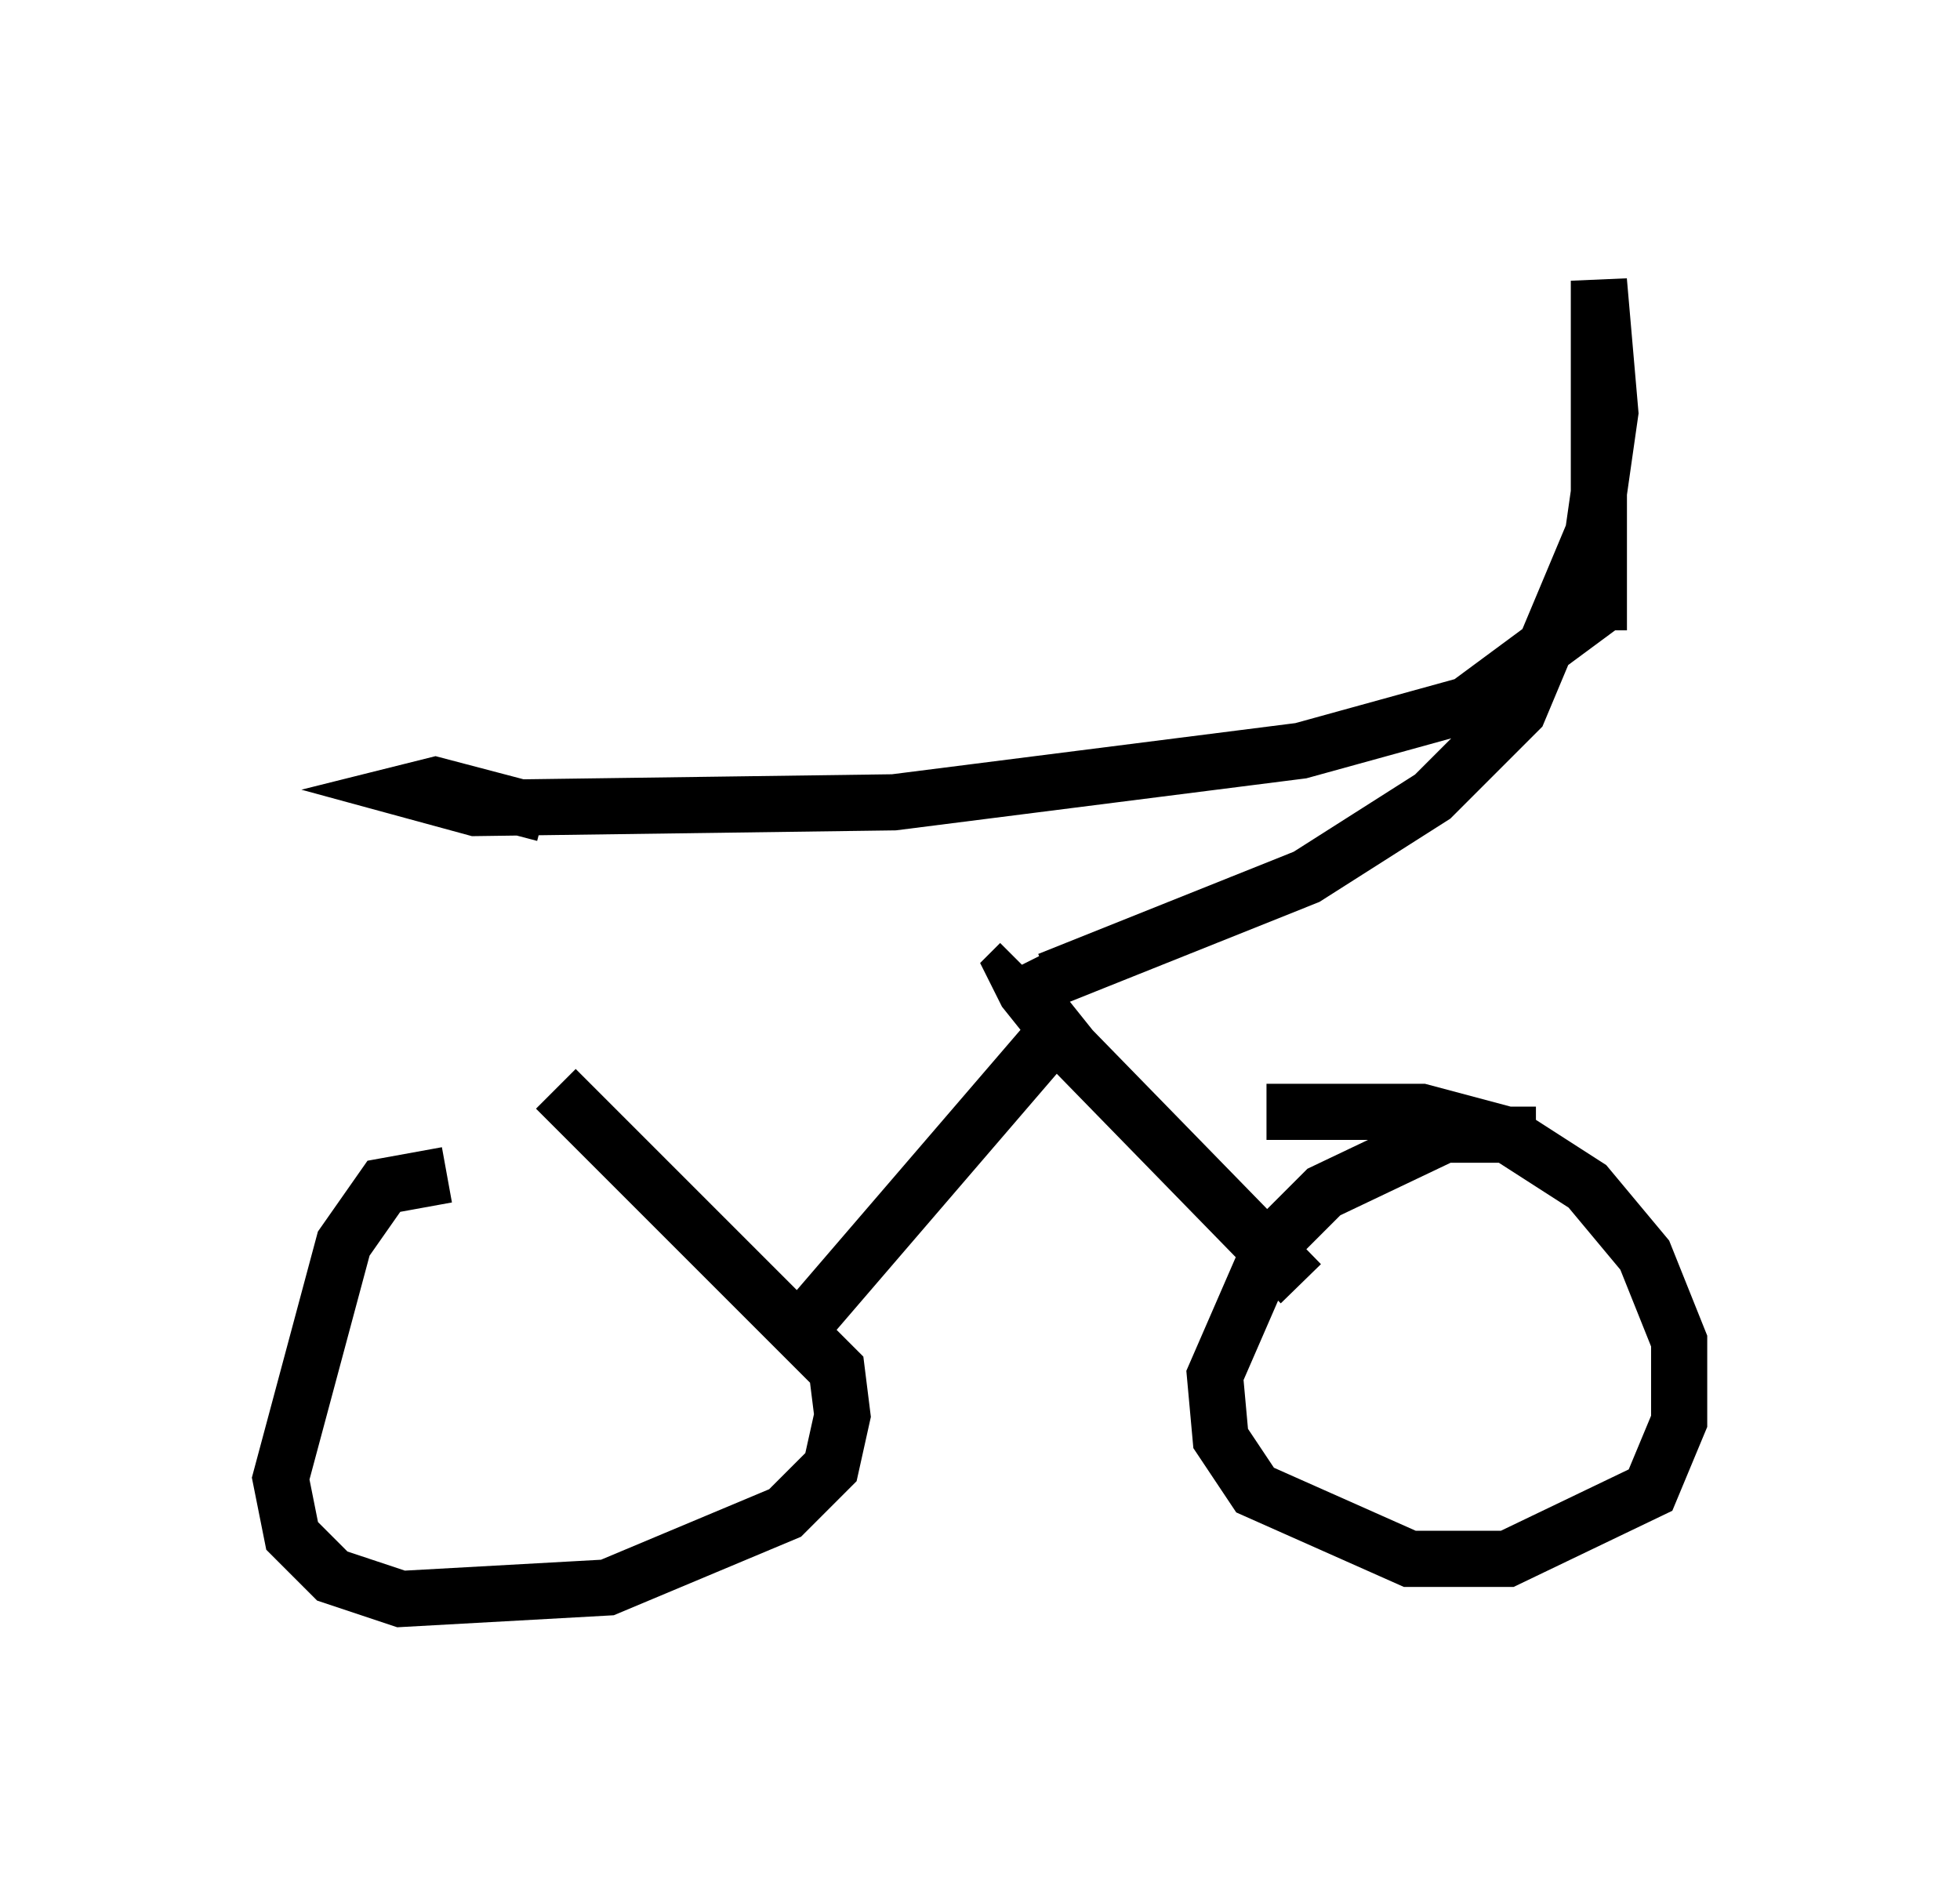 <?xml version="1.0" encoding="utf-8" ?>
<svg baseProfile="full" height="33.479" version="1.1" width="34.909" xmlns="http://www.w3.org/2000/svg" xmlns:ev="http://www.w3.org/2001/xml-events" xmlns:xlink="http://www.w3.org/1999/xlink"><defs /><rect fill="white" height="33.479" width="34.909" x="0" y="0" /><path d="M8.981, 21.129 m-1.021, -0.204 l-1.123, 0.204 -0.715, 1.021 l-1.123, 4.185 0.204, 1.021 l0.715, 0.715 1.225, 0.408 l3.675, -0.204 3.165, -1.327 l0.817, -0.817 0.204, -0.919 l-0.102, -0.817 -5.002, -5.002 m17.456, 0.817 l-1.633, 0.0 -2.144, 1.021 l-0.919, 0.919 -1.021, 2.348 l0.102, 1.123 0.613, 0.919 l2.756, 1.225 1.735, 0.0 l2.552, -1.225 0.51, -1.225 l0.0, -1.429 -0.613, -1.531 l-1.021, -1.225 -1.429, -0.919 l-1.531, -0.408 -2.756, 0.0 m-8.575, 4.185 l5.002, -5.819 m4.185, 4.696 l-4.083, -4.185 -0.817, -1.021 l-0.204, -0.408 0.102, -0.102 m0.51, 0.306 l4.594, -1.838 2.246, -1.429 l1.531, -1.531 1.327, -3.165 l0.306, -2.144 -0.204, -2.348 l0.0, 6.227 0.0, -0.408 l-2.348, 1.735 -2.96, 0.817 l-7.248, 0.919 -7.452, 0.102 l-1.123, -0.306 0.408, -0.102 l1.94, 0.51 " fill="none" stroke="black" stroke-width="1" /></svg>